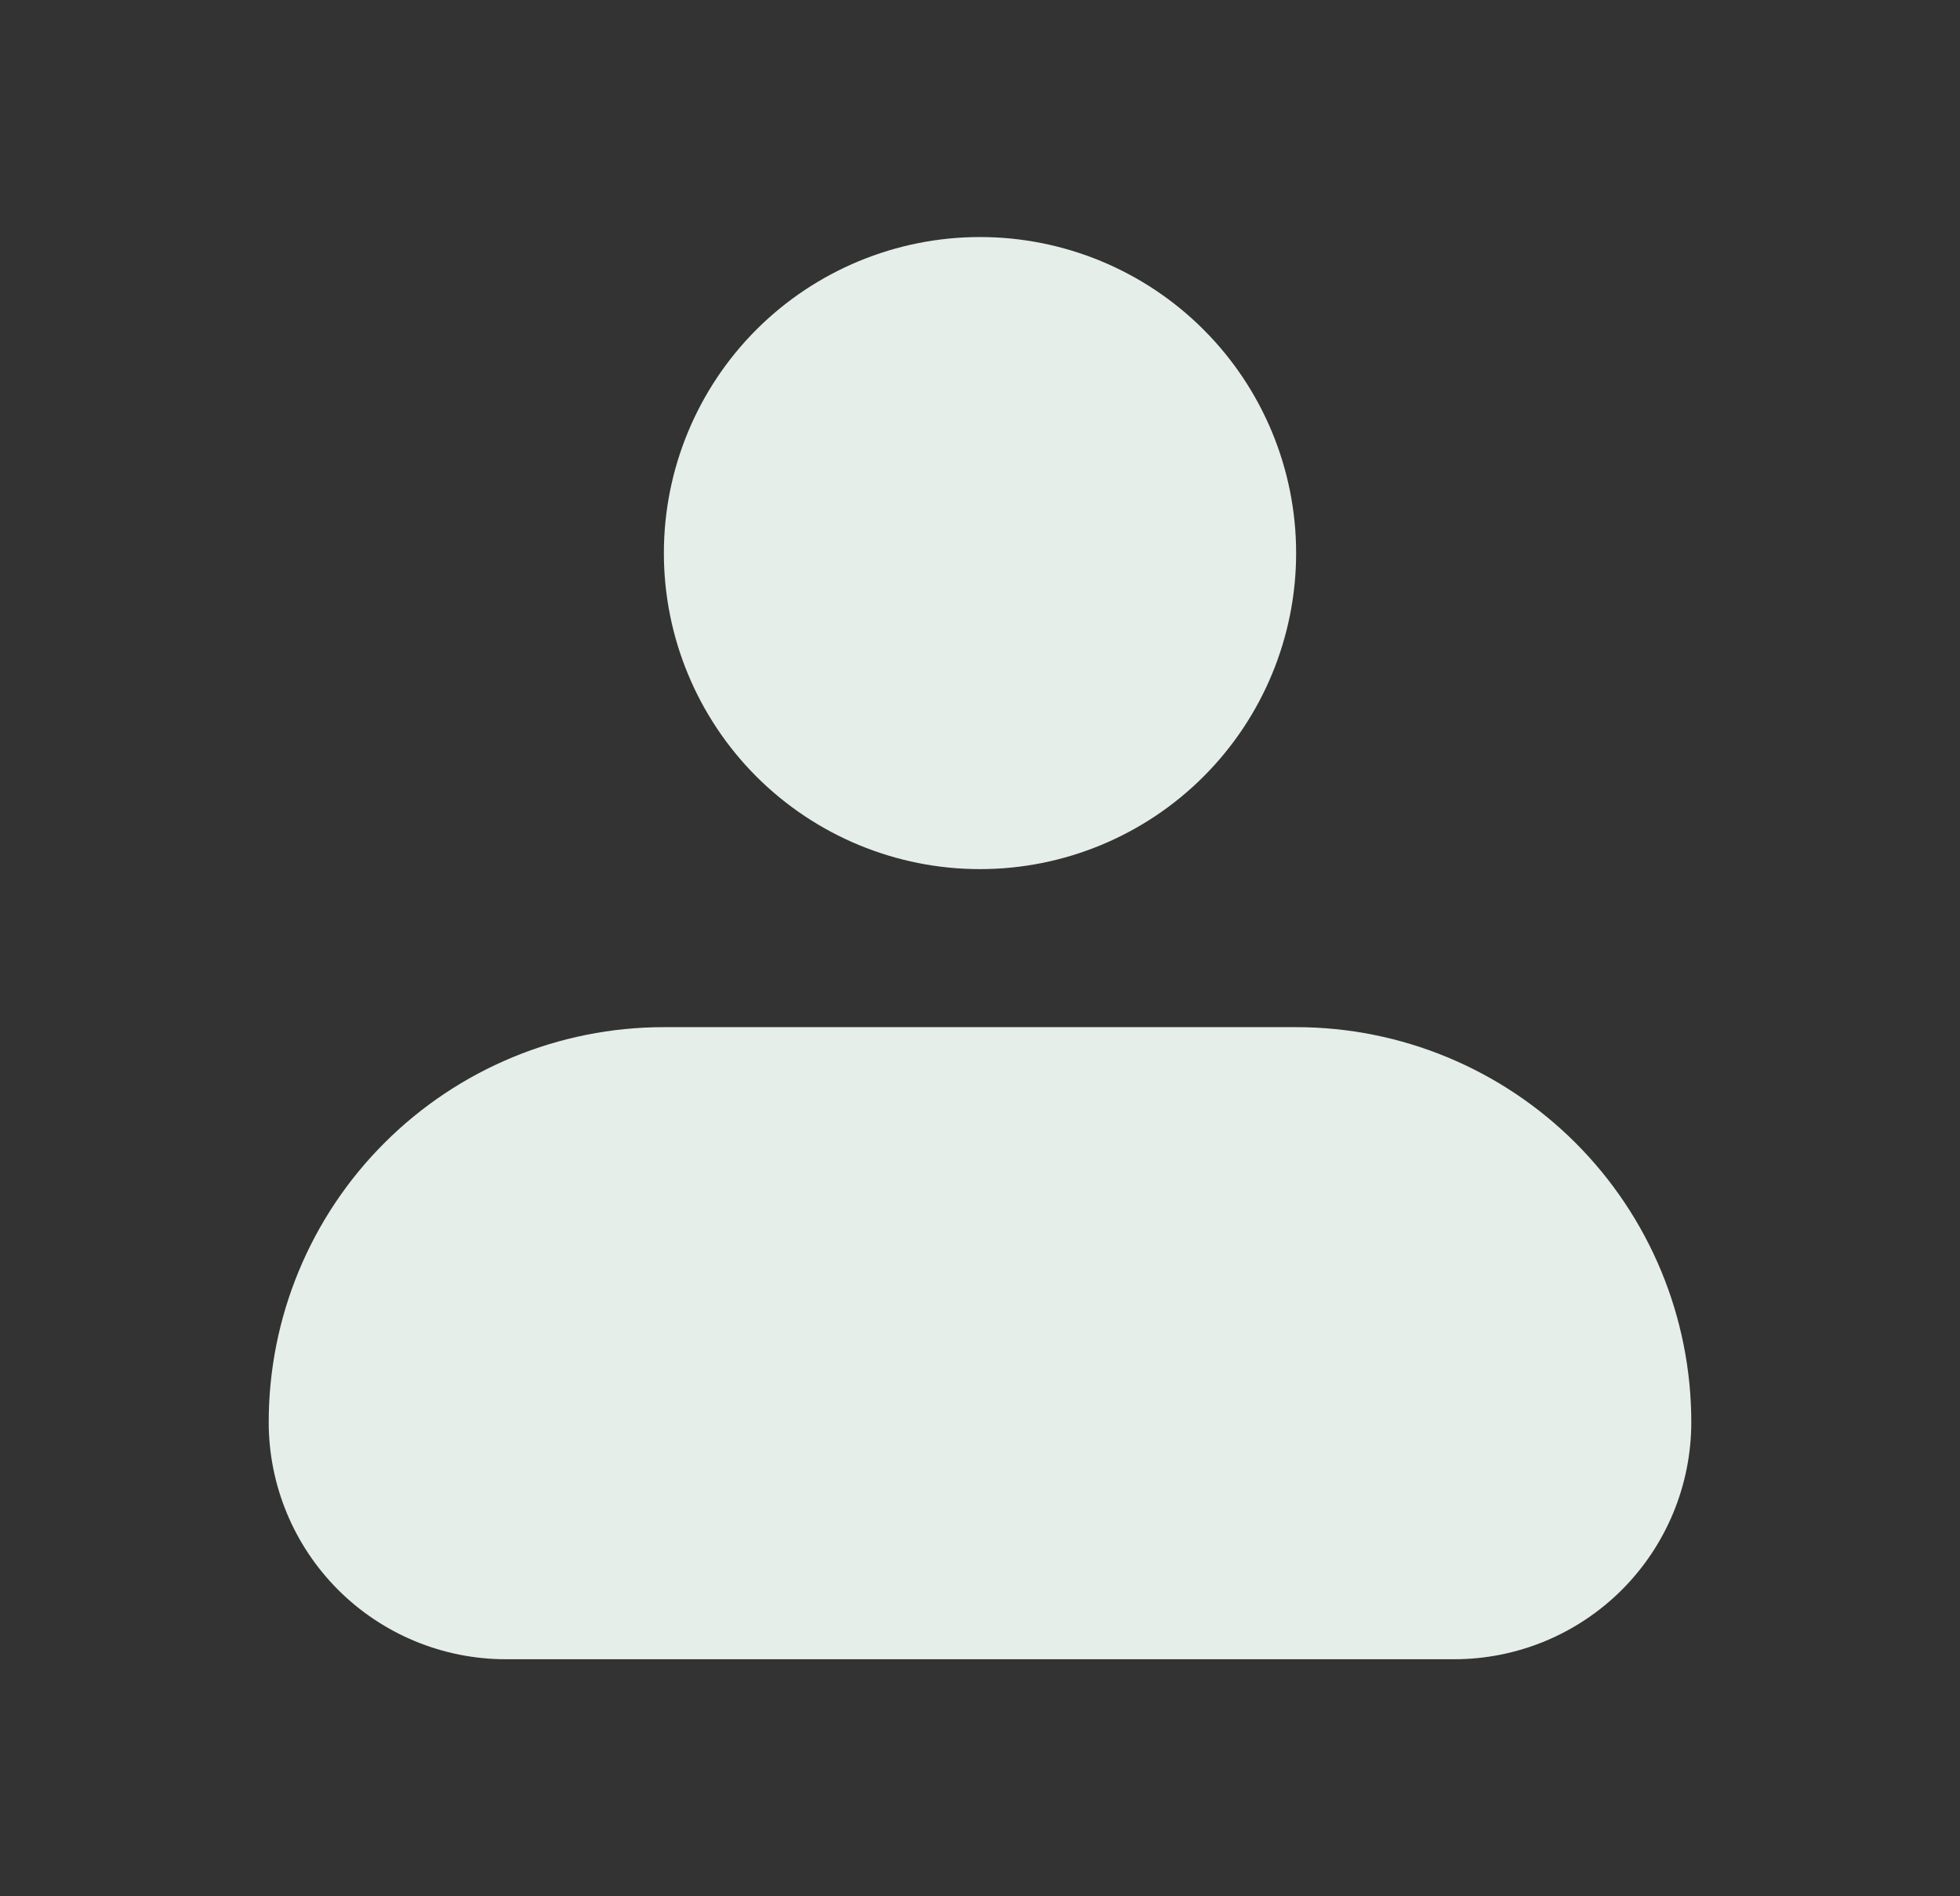 <svg width="31" height="30" viewBox="0 0 31 30" fill="none" xmlns="http://www.w3.org/2000/svg">
<rect x="0" y="0" width="31" height="30" fill="#333333" stroke="none"/>
<path fill-rule="evenodd" clip-rule="evenodd" d="M10.5 8.75C10.5 7.424 11.027 6.152 11.964 5.214C12.902 4.277 14.174 3.75 15.5 3.75C16.826 3.75 18.098 4.277 19.035 5.214C19.973 6.152 20.5 7.424 20.5 8.75C20.5 10.076 19.973 11.348 19.035 12.286C18.098 13.223 16.826 13.75 15.5 13.75C14.174 13.75 12.902 13.223 11.964 12.286C11.027 11.348 10.5 10.076 10.5 8.75ZM10.5 16.25C8.842 16.25 7.253 16.909 6.081 18.081C4.908 19.253 4.25 20.842 4.25 22.5C4.25 23.495 4.645 24.448 5.348 25.152C6.052 25.855 7.005 26.25 8 26.25H23C23.995 26.25 24.948 25.855 25.652 25.152C26.355 24.448 26.75 23.495 26.75 22.5C26.75 20.842 26.091 19.253 24.919 18.081C23.747 16.909 22.158 16.25 20.5 16.25H10.5Z" fill="#E5EEE8"/>
</svg>
